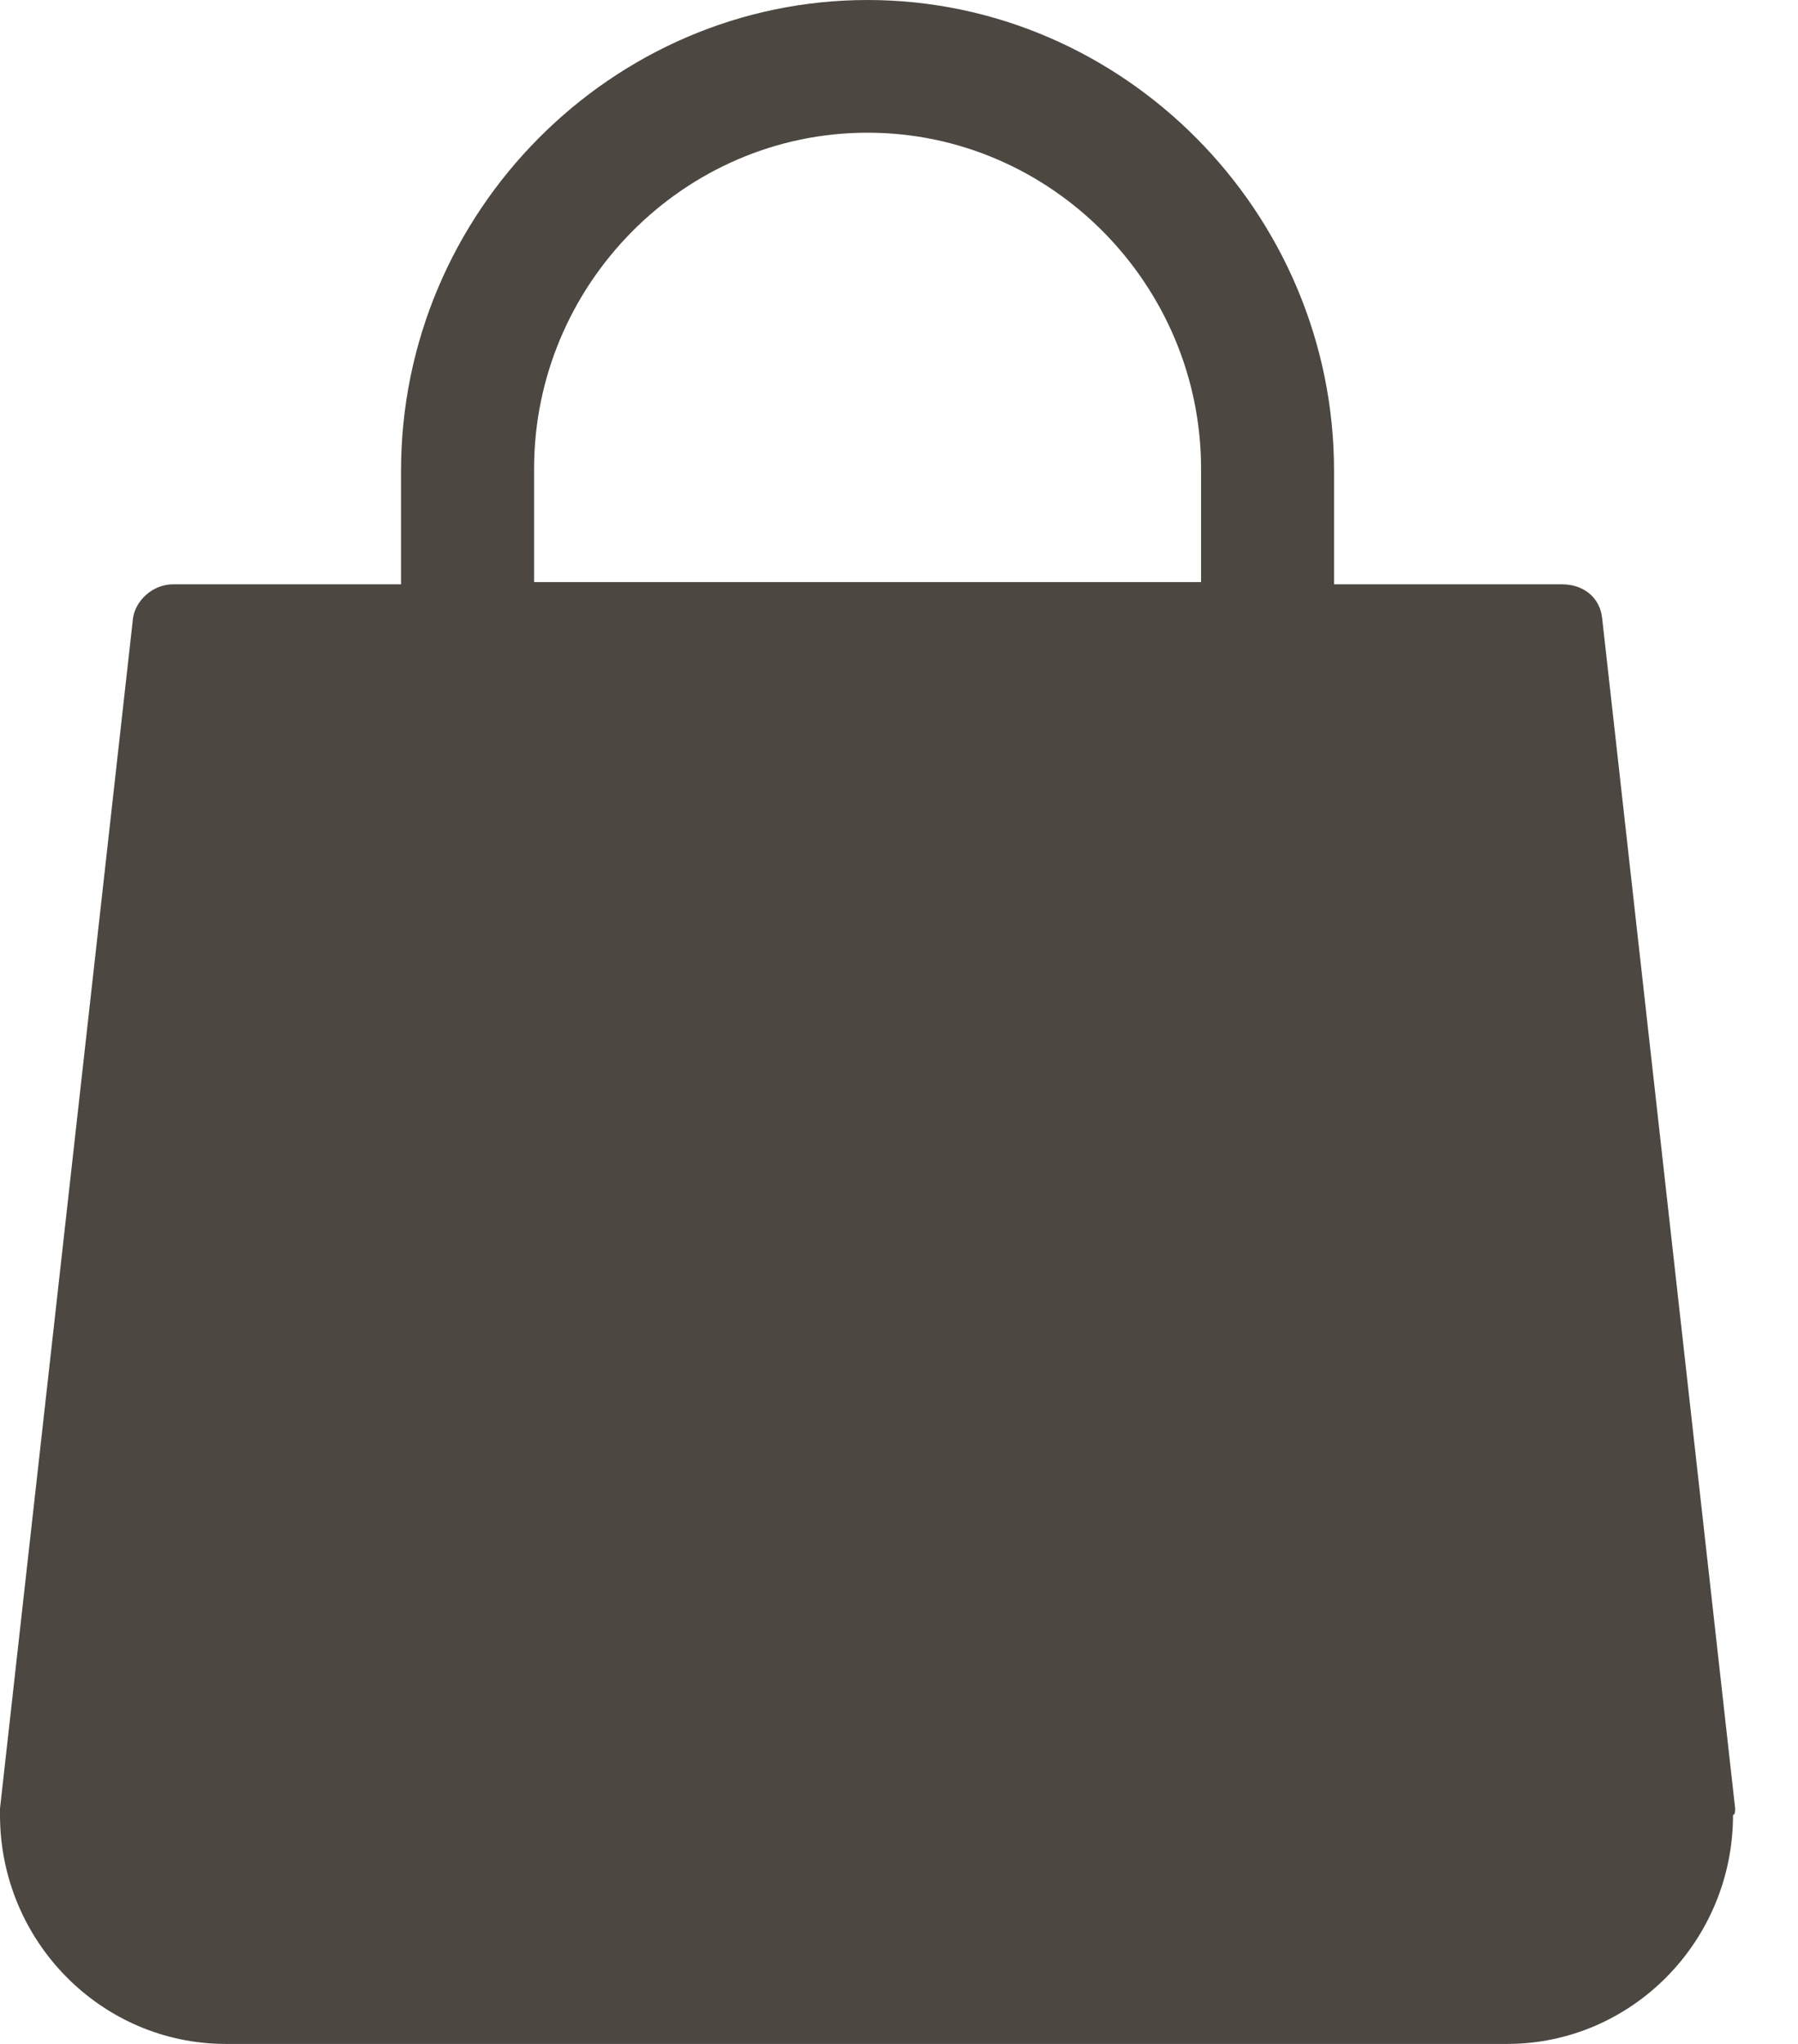 <!-- <svg  xmlns="http://www.w3.org/2000/svg"><path d="M8.333 15.295l14.13-2.356 1.562-9.368H5.62L4.43 0H0v2.38h2.713l.905 2.715 2.334 9.337v4.615H22.62v-2.38H8.333v-1.372zm12.5 4.943a1.786 1.786 0 100 3.57 1.786 1.786 0 000-3.57zm-12.5 1.785a1.786 1.786 0 11-3.57 0 1.786 1.786 0 013.57 0z" fill-rule="evenodd"/></svg> -->
<svg width="22px" height="25px" viewBox="0 0 22 25" version="1.1" xmlns="http://www.w3.org/2000/svg" xmlns:xlink="http://www.w3.org/1999/xlink">
    <title>noun_bag_943848</title>
    <g id="Symbols" stroke="none" stroke-width="1" fill="none" fill-rule="evenodd">
        <g id="Components-/-Molecules-/-Navigation-/-Desktop-/-MainBar-/-Default" transform="translate(-1378, -24)" fill="#4c4741">
            <g id="Icon" transform="translate(1250, 24)">
                <g id="noun_bag_943848" transform="translate(128, 0)">
                    <path d="M21.231,22.12 L19.604,7.565 C19.578,7.304 19.371,7.147 19.113,7.147 L16.323,7.147 L16.323,5.759 C16.323,2.592 13.741,0 10.615,0 C7.49,0 4.907,2.592 4.907,5.759 L4.907,7.147 L2.118,7.147 C1.86,7.147 1.653,7.356 1.627,7.565 L0,22.12 C0,22.147 0,22.147 0,22.199 C0,23.743 1.24,25 2.764,25 L18.441,25 C19.965,25 21.205,23.743 21.205,22.199 C21.231,22.199 21.231,22.147 21.231,22.12 Z M6.535,5.733 C6.535,3.482 8.368,1.623 10.615,1.623 C12.862,1.623 14.696,3.482 14.696,5.733 L14.696,7.12 L6.535,7.12 L6.535,5.733 Z" id="Shape"/>
                </g>
            </g>
        </g>
    </g>
</svg>